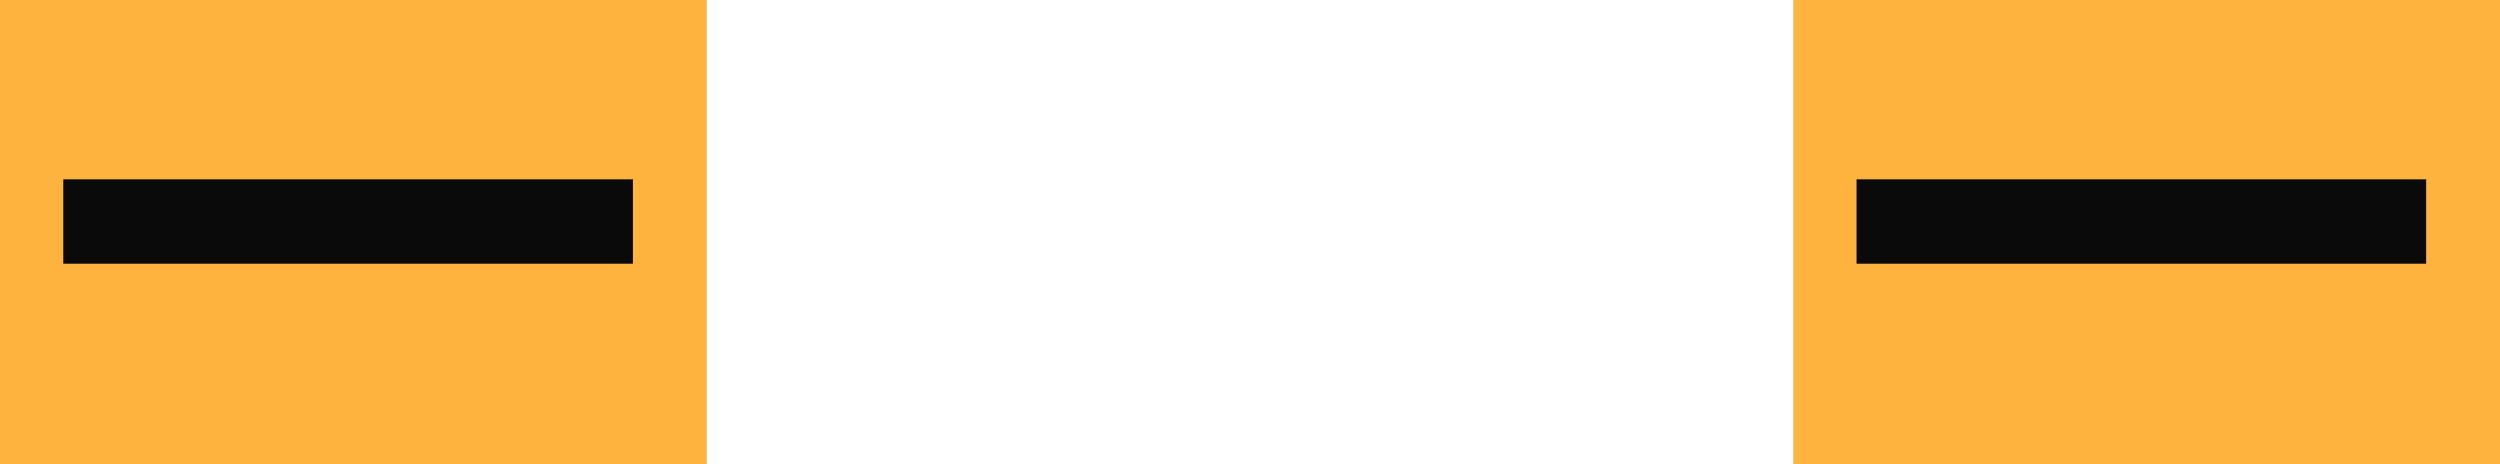 <svg xmlns="http://www.w3.org/2000/svg" width="237" height="44" viewBox="0 0 237 44">
  <g id="Group_3462" data-name="Group 3462" transform="translate(-67 -5972)">
    <g id="Group_3302" data-name="Group 3302" transform="translate(0 476)">
      <rect id="Rectangle_2773" data-name="Rectangle 2773" width="67" height="44" transform="translate(67 5496)" fill="#feb33e"/>
      <rect id="Rectangle_2774" data-name="Rectangle 2774" width="54" height="8" transform="translate(73 5513)" fill="#0a0a0a"/>
    </g>
    <g id="Group_3303" data-name="Group 3303" transform="translate(170 476)">
      <rect id="Rectangle_2773-2" data-name="Rectangle 2773" width="67" height="44" transform="translate(67 5496)" fill="#feb33e"/>
      <rect id="Rectangle_2774-2" data-name="Rectangle 2774" width="54" height="8" transform="translate(73 5513)" fill="#0a0a0a"/>
    </g>
  </g>
</svg>
